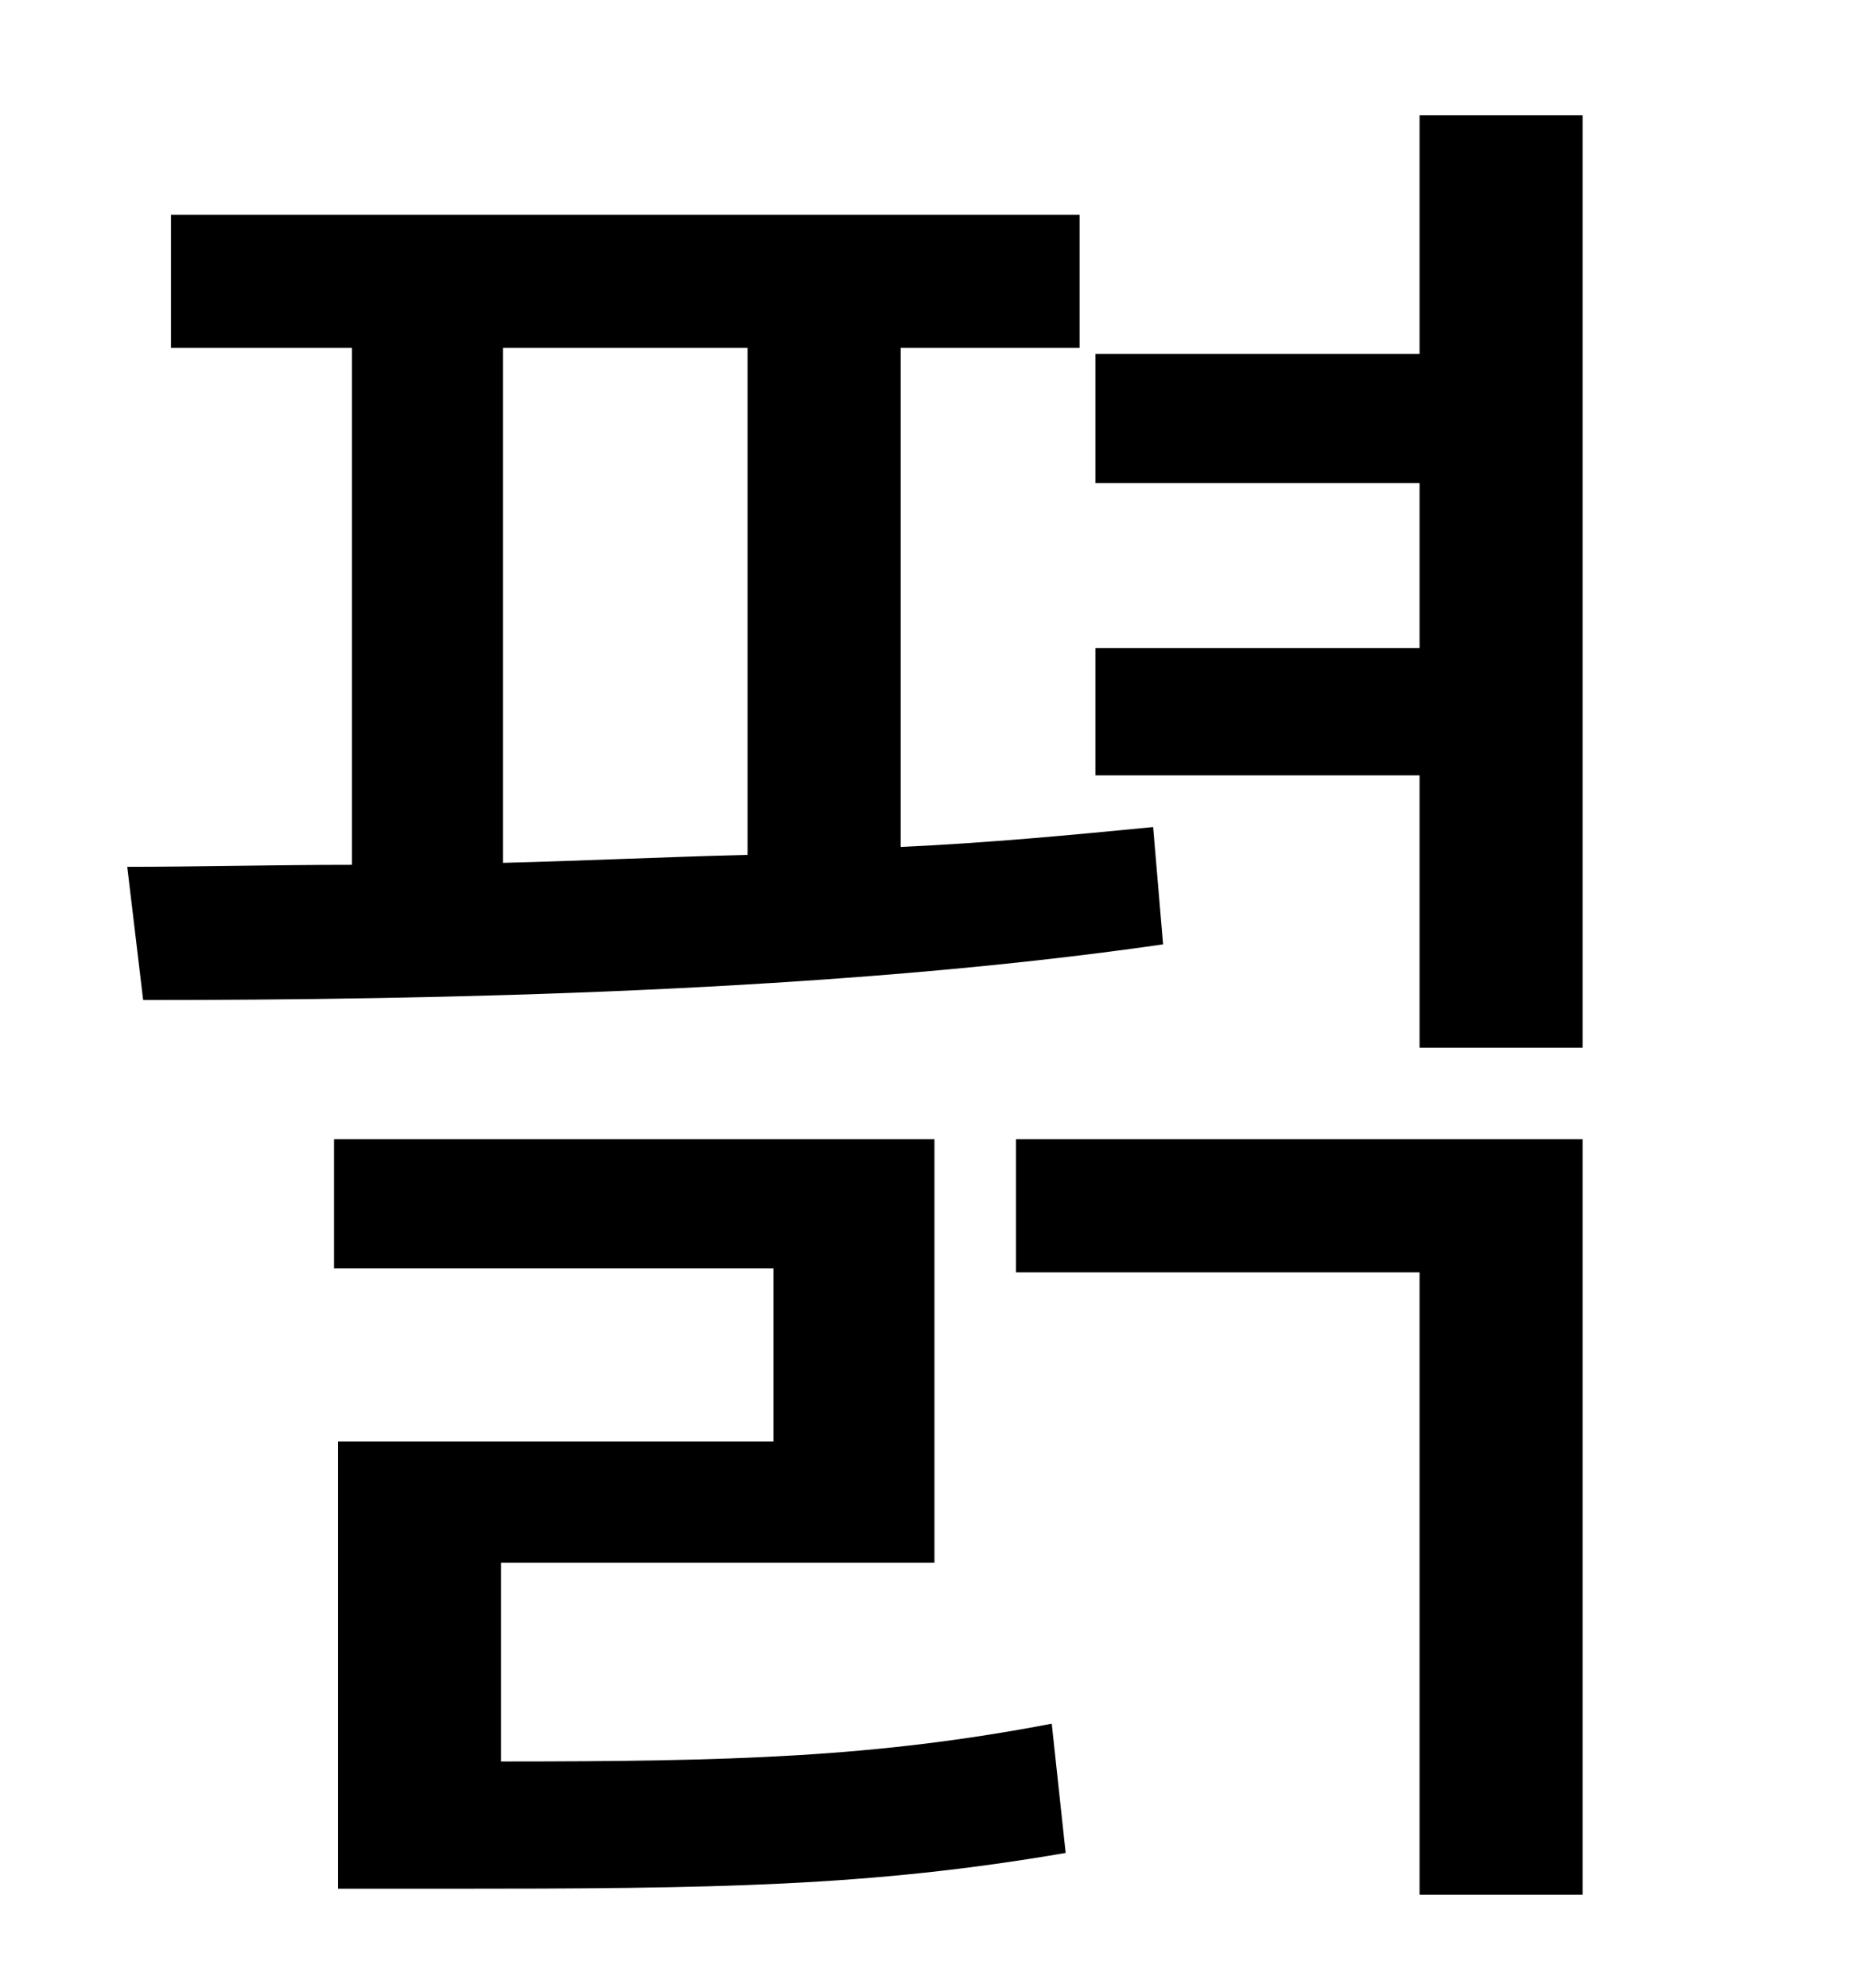 <?xml version="1.0" standalone="no"?>
<!DOCTYPE svg PUBLIC "-//W3C//DTD SVG 1.1//EN" "http://www.w3.org/Graphics/SVG/1.1/DTD/svg11.dtd" >
<svg xmlns="http://www.w3.org/2000/svg" xmlns:xlink="http://www.w3.org/1999/xlink" version="1.1" viewBox="-10 0 930 1000">
   <path fill="currentColor"
d="M243 175v259c40 -1 82 -3 123 -4v-255h-123zM570 416l5 59c-166 24 -366 28 -513 28l-8 -67c35 0 73 -1 113 -1v-260h-91v-67h457v67h-90v251c44 -2 86 -6 127 -10zM242 786v100c116 0 188 -2 277 -19l7 65c-99 17 -176 18 -312 18h-54v-225h219v-87h-221v-65h302v213
h-218zM501 640v-67h285v380h-82v-313h-203zM704 58h82v469h-82v-137h-163v-64h163v-83h-163v-65h163v-120z" />
</svg>
